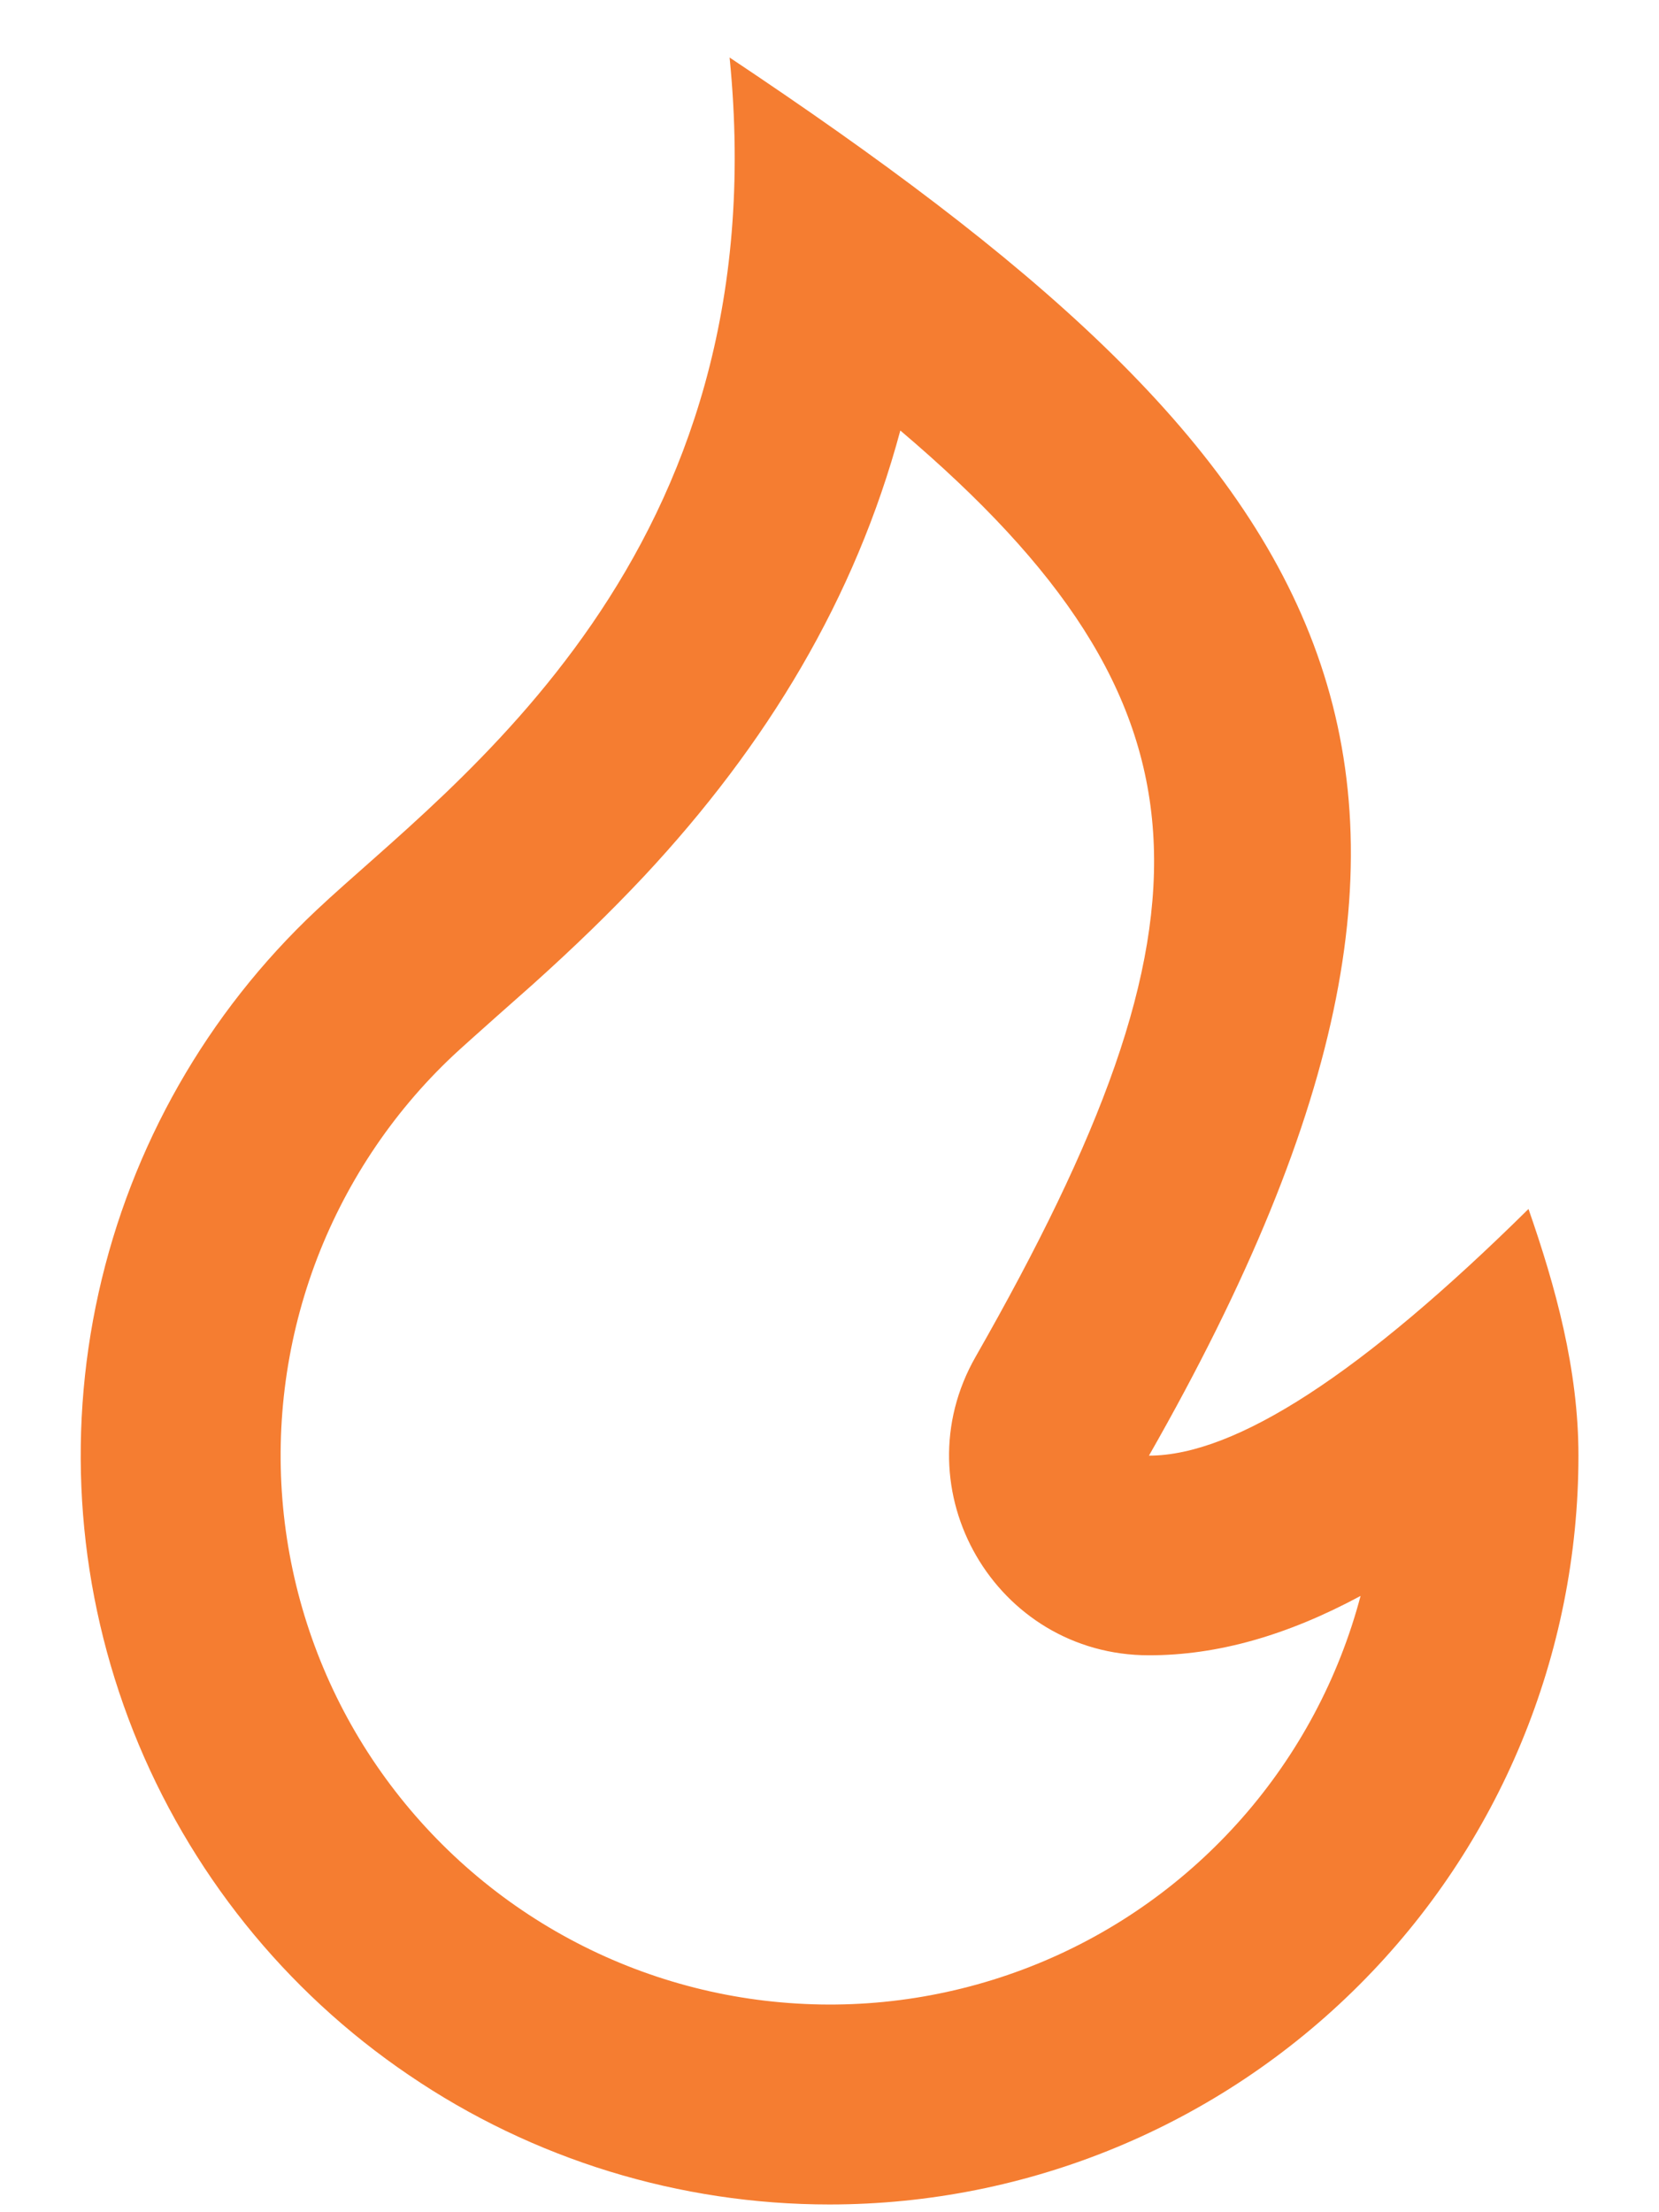 <svg width="9" height="12" viewBox="0 0 9 12" fill="none" xmlns="http://www.w3.org/2000/svg">
<path d="M4.5 11.958C5.578 11.958 6.611 11.53 7.373 10.768C8.135 10.007 8.563 8.973 8.563 7.896C8.563 7.427 8.438 6.977 8.292 6.558C7.389 7.45 6.703 7.896 6.233 7.896C8.397 4.104 7.208 2.479 3.958 0.312C4.229 3.021 2.444 4.253 1.717 4.937C1.124 5.494 0.712 6.217 0.535 7.012C0.358 7.807 0.424 8.636 0.724 9.393C1.024 10.149 1.544 10.799 2.218 11.256C2.891 11.714 3.686 11.958 4.5 11.958ZM4.885 2.336C6.64 3.825 6.649 4.983 5.293 7.359C4.88 8.081 5.402 8.979 6.233 8.979C6.606 8.979 6.983 8.871 7.381 8.657C7.263 9.103 7.043 9.515 6.739 9.861C6.434 10.208 6.054 10.479 5.627 10.653C5.2 10.827 4.738 10.9 4.278 10.865C3.819 10.831 3.373 10.69 2.977 10.454C2.581 10.218 2.245 9.893 1.995 9.505C1.746 9.118 1.59 8.677 1.54 8.219C1.49 7.76 1.547 7.297 1.706 6.864C1.866 6.431 2.123 6.041 2.459 5.725C2.527 5.661 2.874 5.354 2.889 5.341C3.118 5.135 3.307 4.952 3.494 4.753C4.161 4.039 4.639 3.247 4.884 2.336H4.885Z" fill="#F57D31"/>
</svg>
